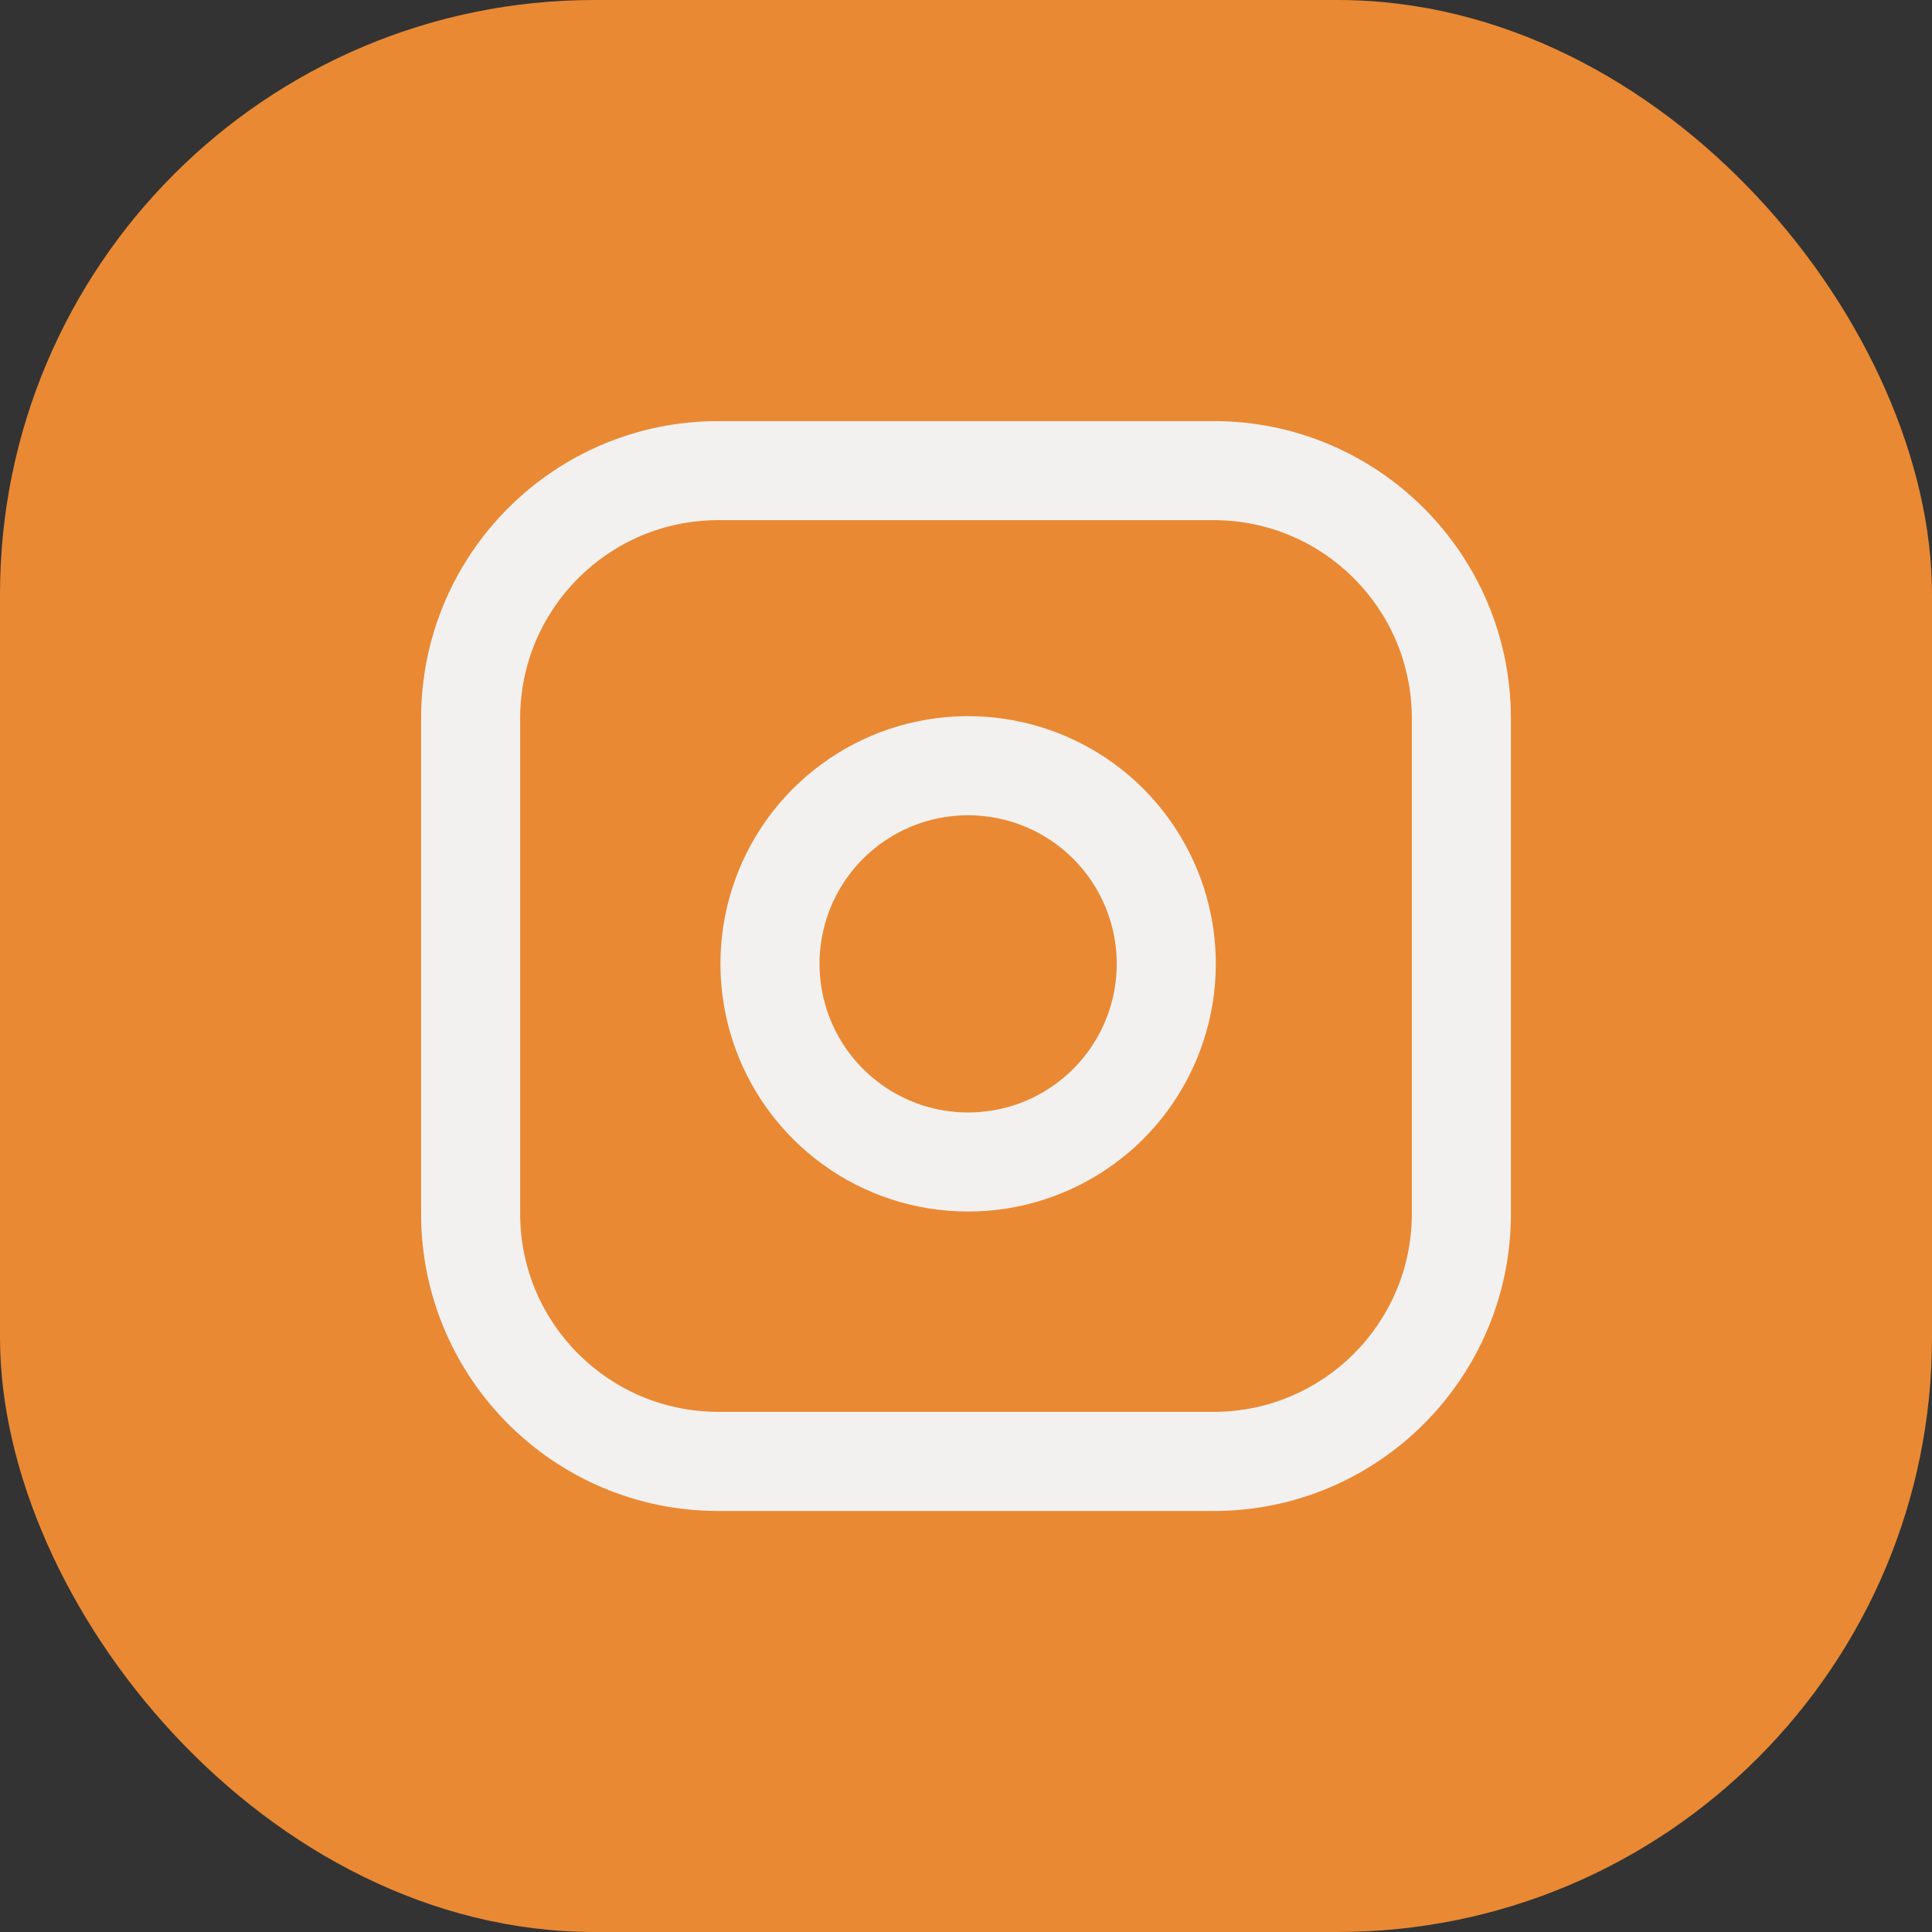 <svg width="26" height="26" viewBox="0 0 26 26" fill="none" xmlns="http://www.w3.org/2000/svg">
<rect x="0" y="0" width="26" height="26" fill="#333333" stroke="none"/>
<rect width="26" height="26" rx="8" fill="#EA8933"/>
<g clip-path="url(#clip0_1759_17544)">
<path fill-rule="evenodd" clip-rule="evenodd" d="M9.666 7C8.194 7 7 8.194 7 9.667V16.334C7 17.806 8.194 19 9.666 19H16.333C17.806 19 19 17.806 19 16.334V9.667C19 8.194 17.806 7 16.333 7H9.666ZM5.667 9.667C5.667 7.458 7.457 5.667 9.666 5.667H16.333C18.542 5.667 20.333 7.458 20.333 9.667V16.334C20.333 18.543 18.542 20.334 16.333 20.334H9.666C7.457 20.334 5.667 18.543 5.667 16.334V9.667Z" fill="#F2F1F0"/>
<path fill-rule="evenodd" clip-rule="evenodd" d="M13.322 10.993C12.906 10.931 12.481 11.002 12.107 11.196C11.734 11.389 11.431 11.696 11.242 12.072C11.053 12.448 10.987 12.873 11.054 13.289C11.121 13.704 11.317 14.088 11.614 14.385C11.912 14.683 12.296 14.879 12.711 14.946C13.126 15.012 13.552 14.947 13.928 14.758C14.304 14.568 14.61 14.266 14.804 13.892C14.998 13.519 15.069 13.094 15.007 12.678C14.944 12.253 14.746 11.86 14.443 11.557C14.139 11.253 13.746 11.056 13.322 10.993ZM11.493 10.012C12.116 9.689 12.824 9.571 13.518 9.674C14.225 9.779 14.88 10.108 15.386 10.614C15.891 11.12 16.221 11.775 16.326 12.482C16.429 13.176 16.31 13.884 15.987 14.506C15.665 15.129 15.154 15.633 14.527 15.948C13.901 16.264 13.191 16.373 12.499 16.262C11.807 16.151 11.167 15.824 10.672 15.328C10.176 14.832 9.849 14.193 9.738 13.501C9.626 12.808 9.736 12.099 10.051 11.472C10.366 10.846 10.871 10.335 11.493 10.012Z" fill="#F2F1F0"/>
</g>
<defs>
<clipPath id="clip0_1759_17544">
<rect width="16" height="16" fill="white" transform="translate(5 5)"/>
</clipPath>
</defs>
</svg>
